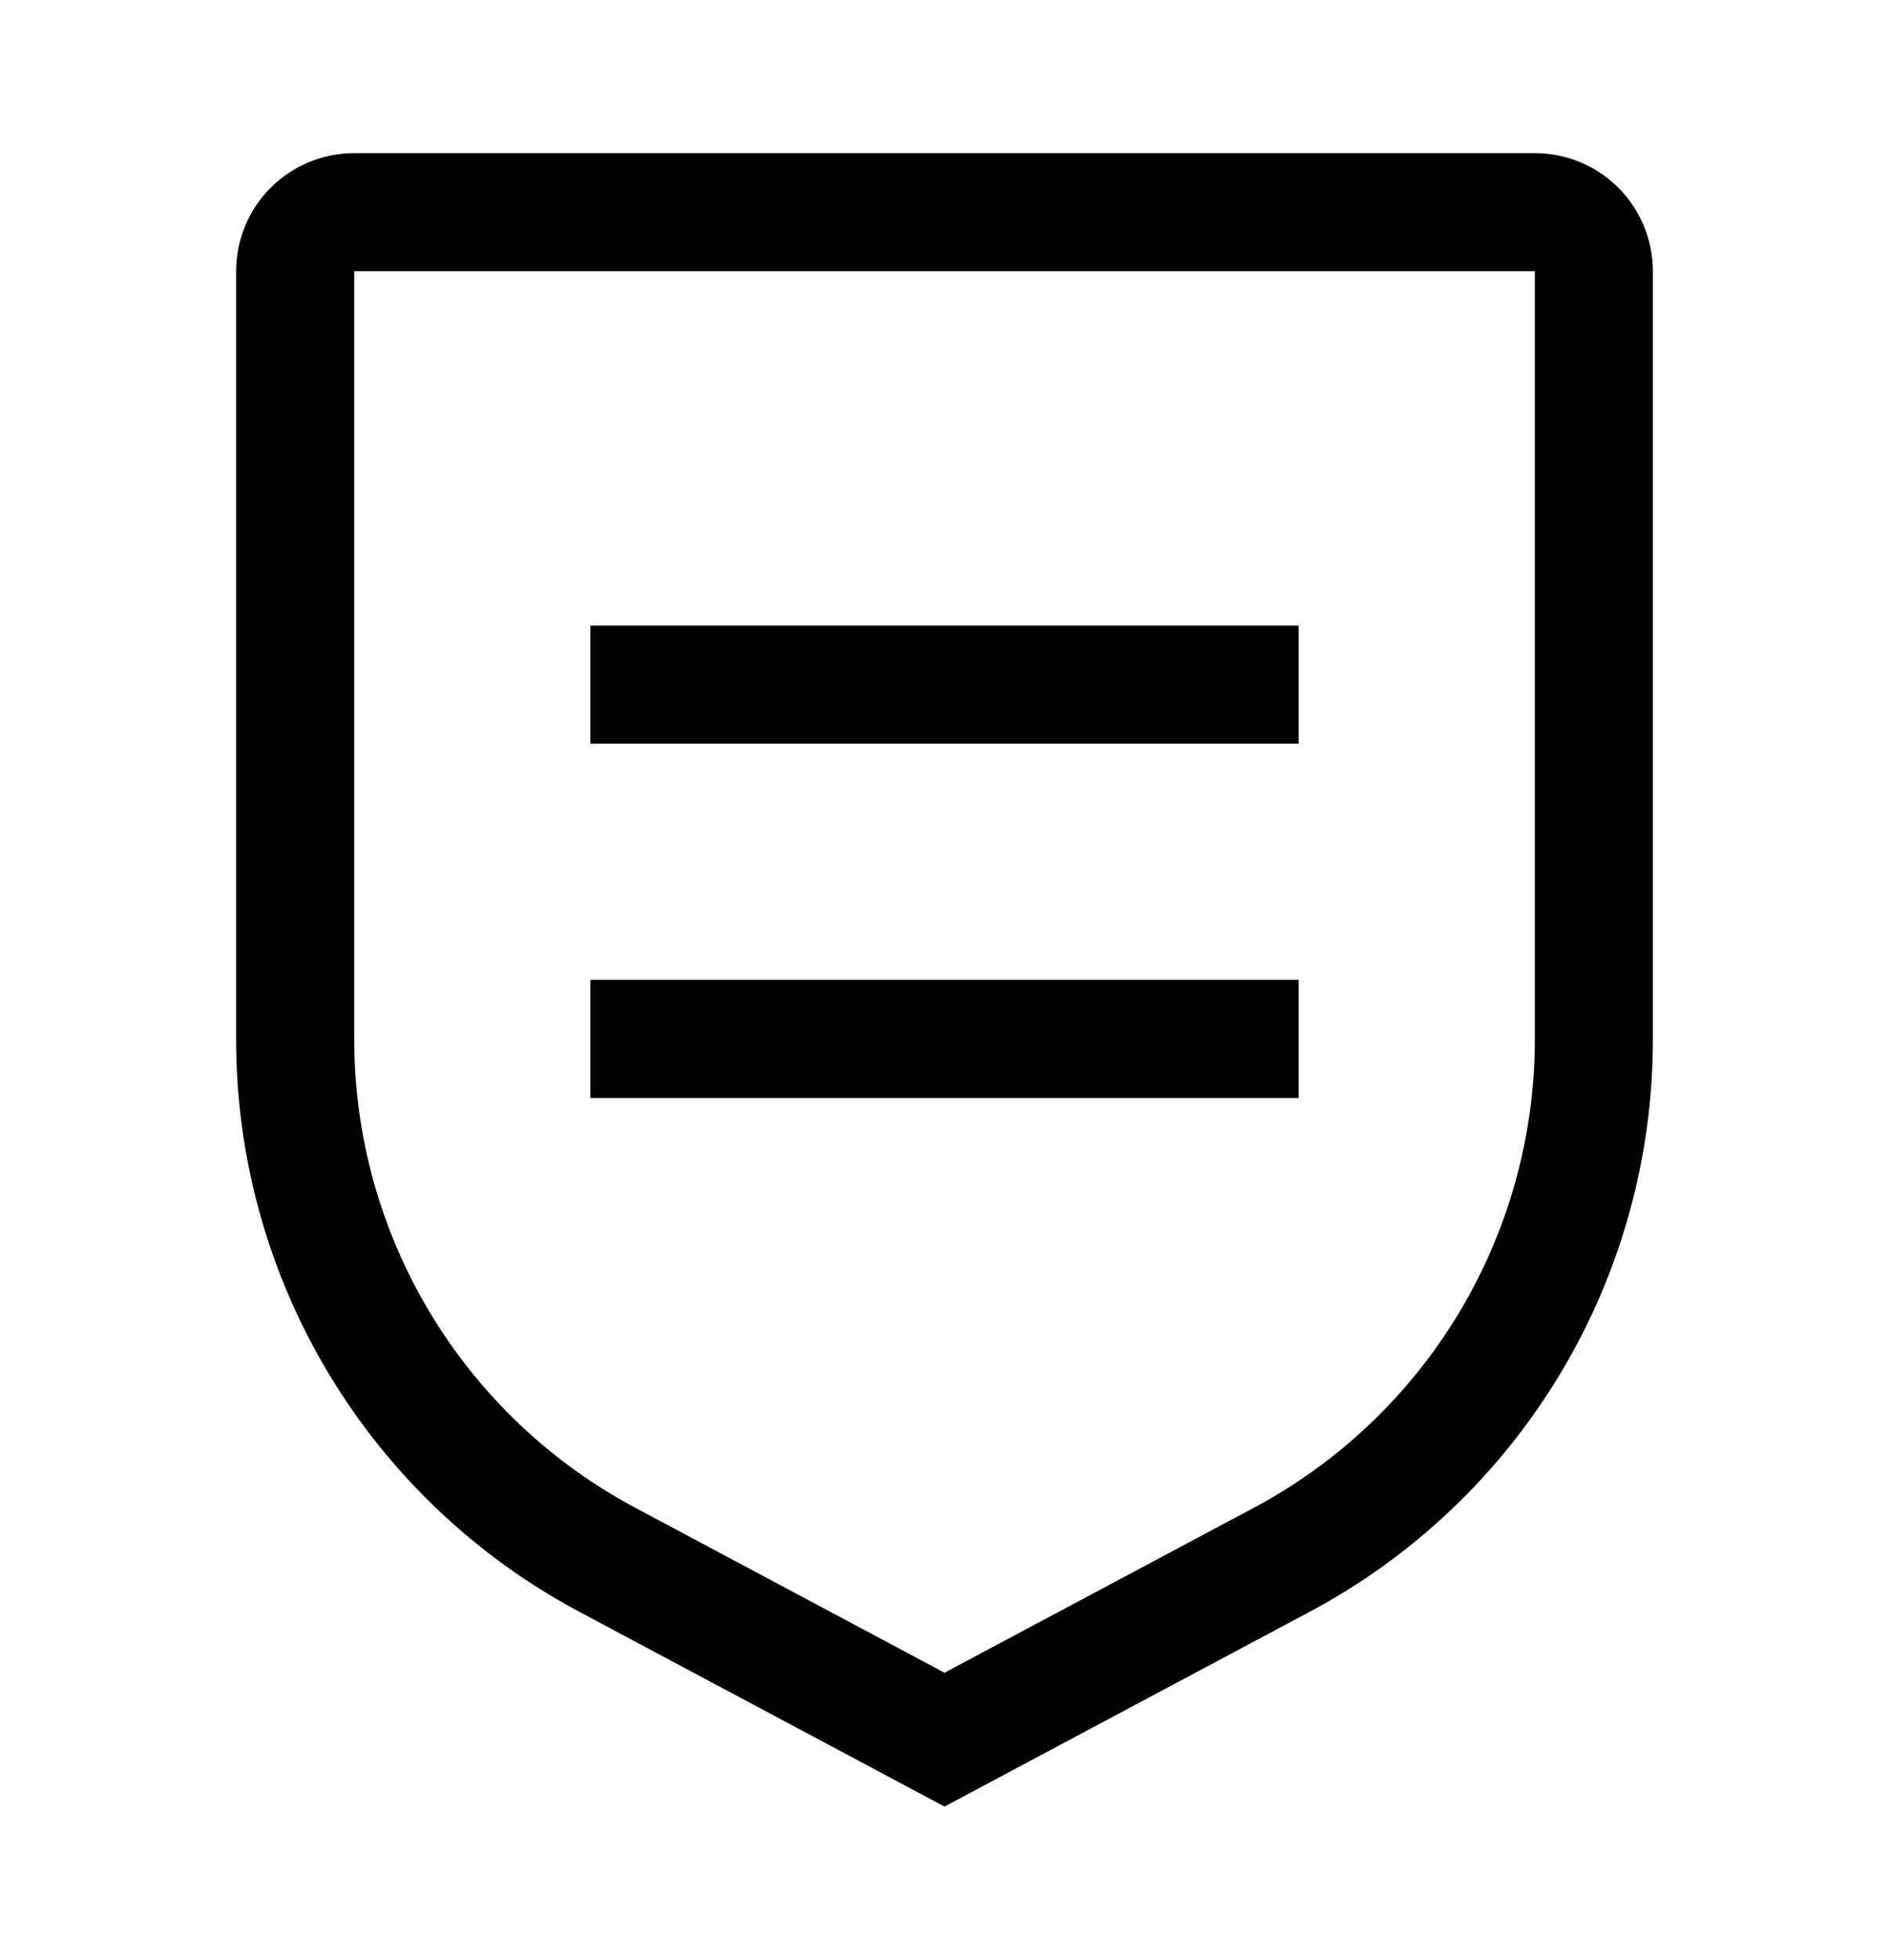 <svg width="27" height="28" viewBox="0 0 27 28" fill="none" xmlns="http://www.w3.org/2000/svg">
<path d="M8.438 14H18.562V15.688H8.438V14ZM8.438 8.938H18.562V10.625H8.438V8.938Z" fill="black"/>
<path d="M13.5 25.812L8.289 23.034C6.803 22.244 5.561 21.064 4.695 19.621C3.829 18.178 3.373 16.526 3.375 14.844V3.875C3.375 3.427 3.553 2.998 3.869 2.682C4.186 2.365 4.615 2.188 5.063 2.188H21.938C22.385 2.188 22.814 2.365 23.131 2.682C23.447 2.998 23.625 3.427 23.625 3.875V14.844C23.627 16.526 23.171 18.178 22.305 19.621C21.439 21.064 20.197 22.244 18.711 23.034L13.5 25.812ZM5.063 3.875V14.844C5.062 16.221 5.435 17.572 6.144 18.752C6.852 19.933 7.869 20.898 9.084 21.545L13.5 23.9L17.916 21.546C19.132 20.899 20.148 19.933 20.857 18.753C21.565 17.572 21.939 16.221 21.938 14.844V3.875H5.063Z" fill="black"/>
</svg>
